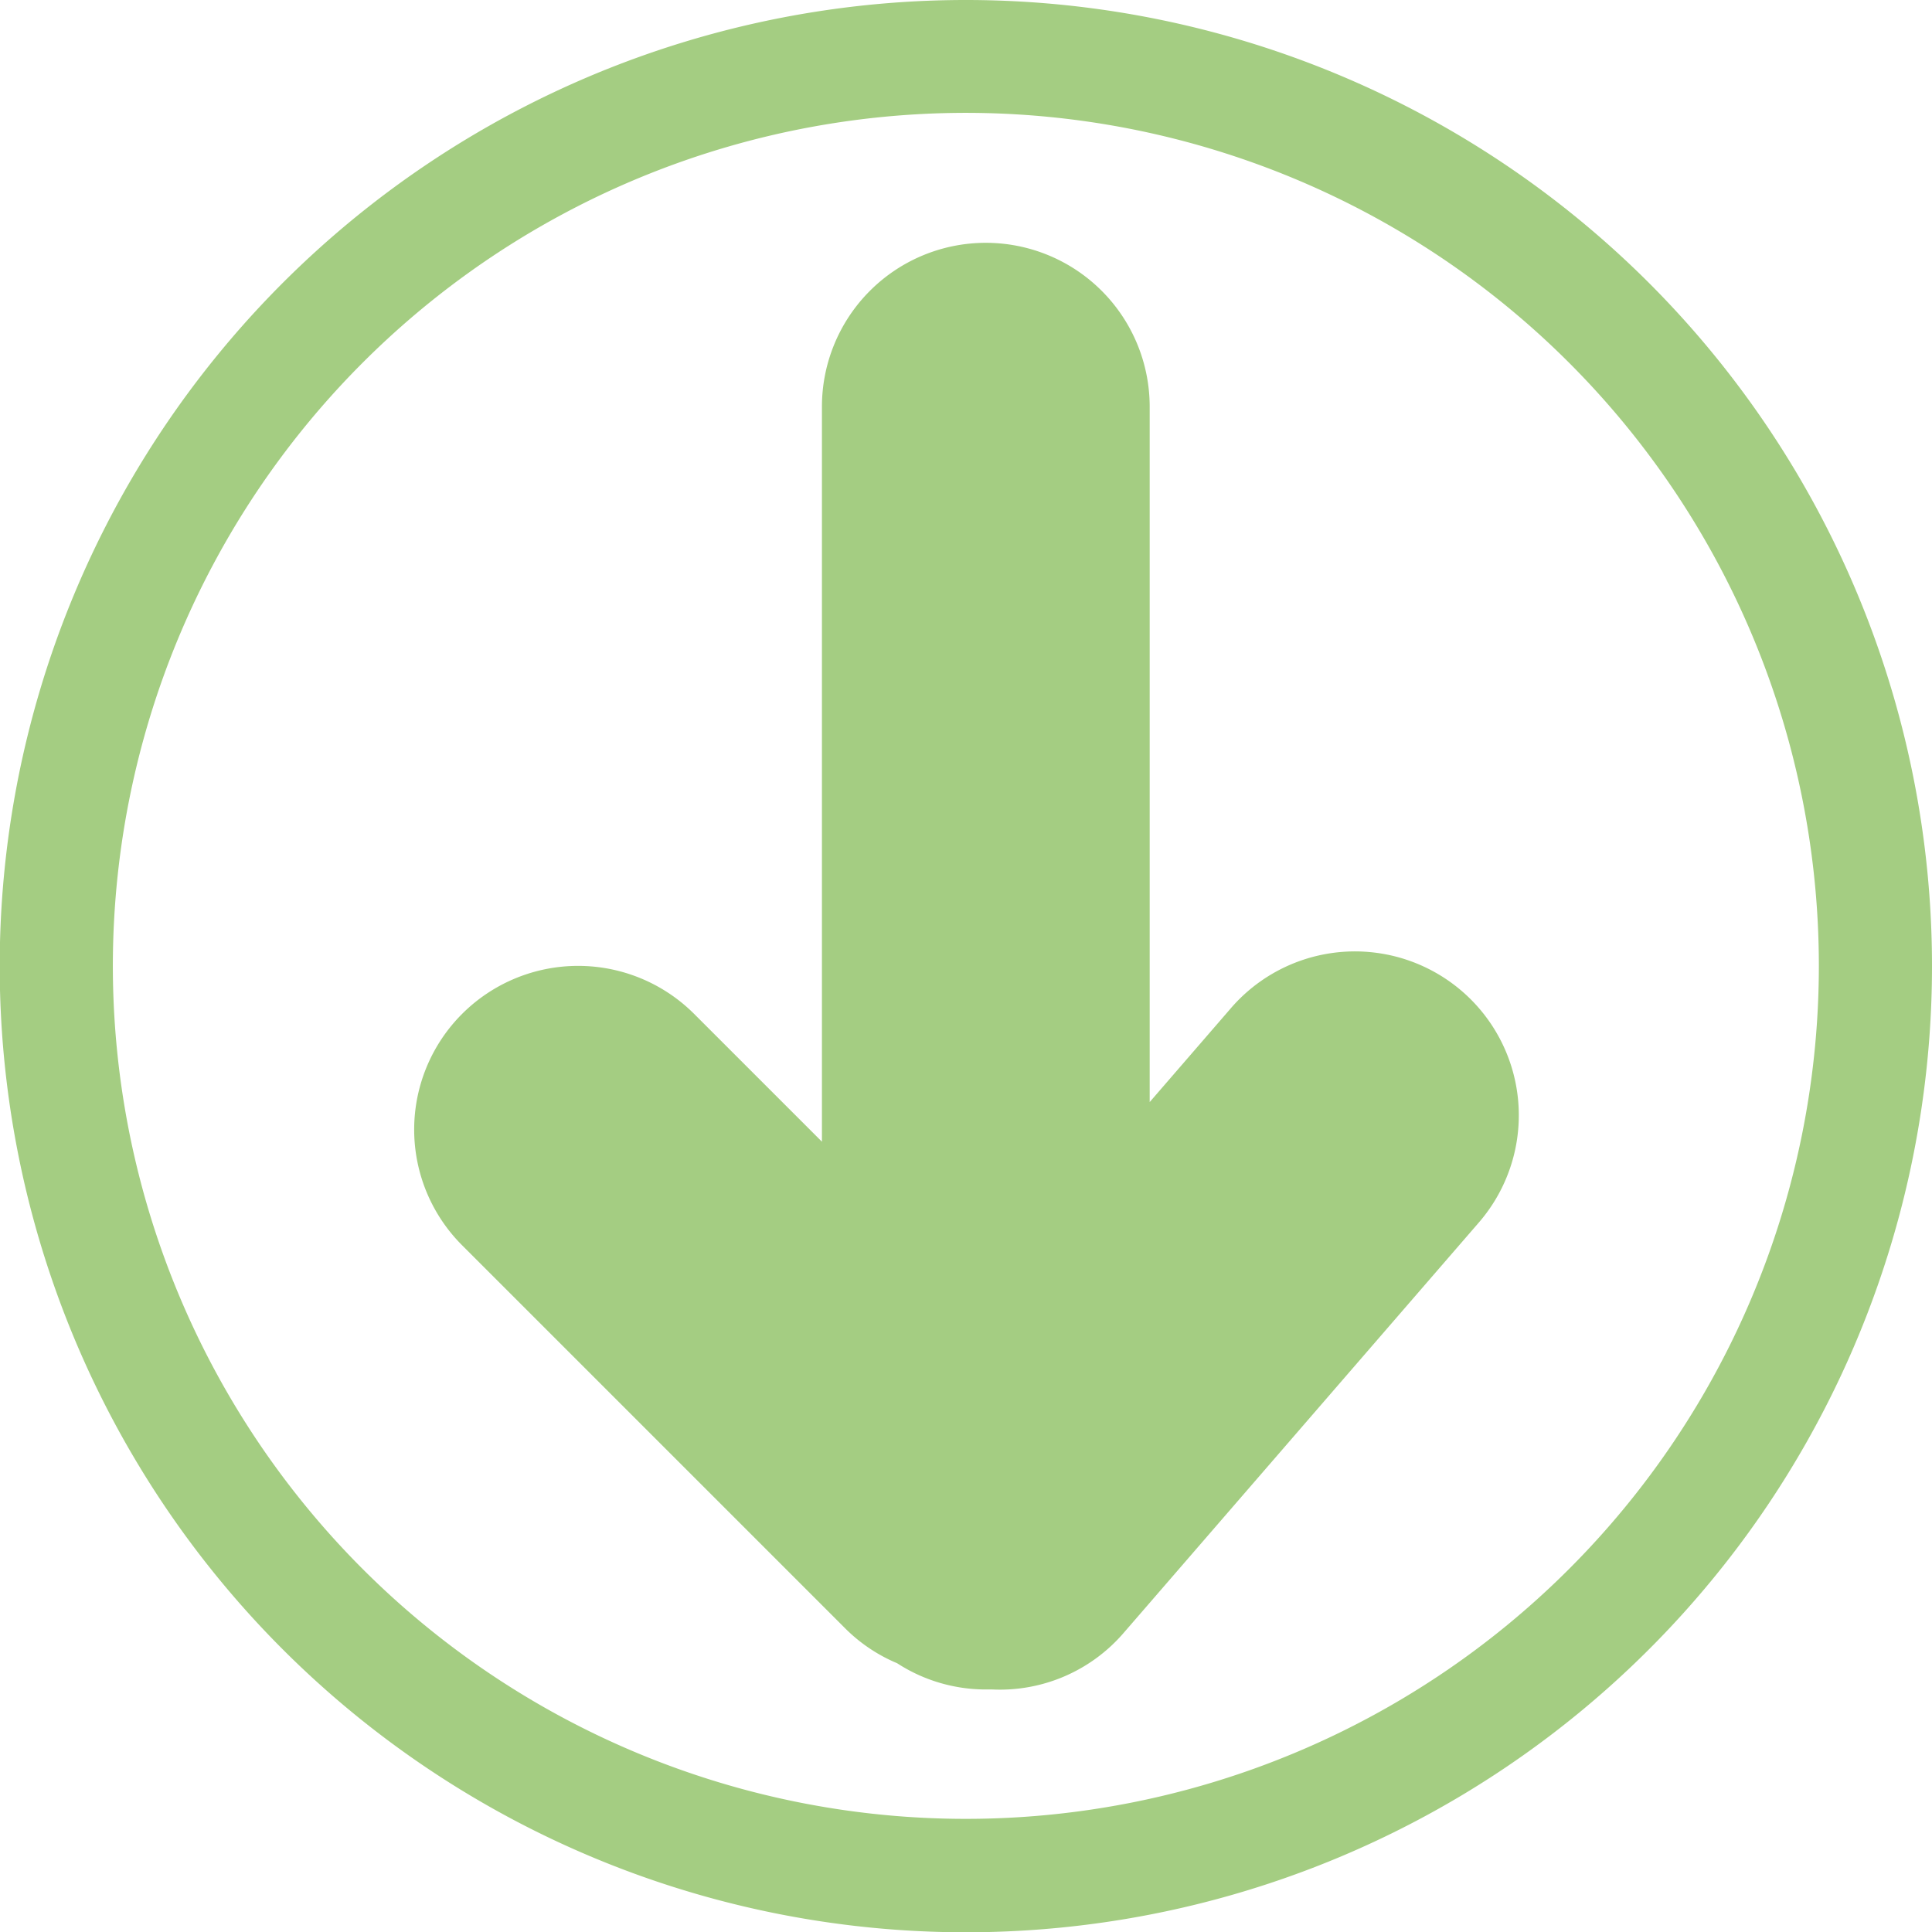 <svg xmlns="http://www.w3.org/2000/svg" viewBox="0 0 67.79 67.79">
<g class="fix_rec" fill="#A4CD82">
<path class="cls-1" d="M33.9,0A33.9,33.9,0,1,0,67.79,33.9,33.9,33.9,0,0,0,33.9,0Zm0,63.82A29.93,29.93,0,1,1,63.82,33.9,29.93,29.93,0,0,1,33.9,63.82Z"/>
<path class="cls-1" d="M43.16,35.41l-2.82,3.26V14.27a5.75,5.75,0,1,0-11.5,0V40.06l-4.49-4.49a5.76,5.76,0,0,0-8.13,0h0a5.74,5.74,0,0,0,0,8.13L29.64,57.12a5.69,5.69,0,0,0,1.84,1.24,5.71,5.71,0,0,0,3.11.92h.23a5.73,5.73,0,0,0,4.62-2L51.86,42.93a5.75,5.75,0,1,0-8.7-7.52Z"/>
</g>
</svg>